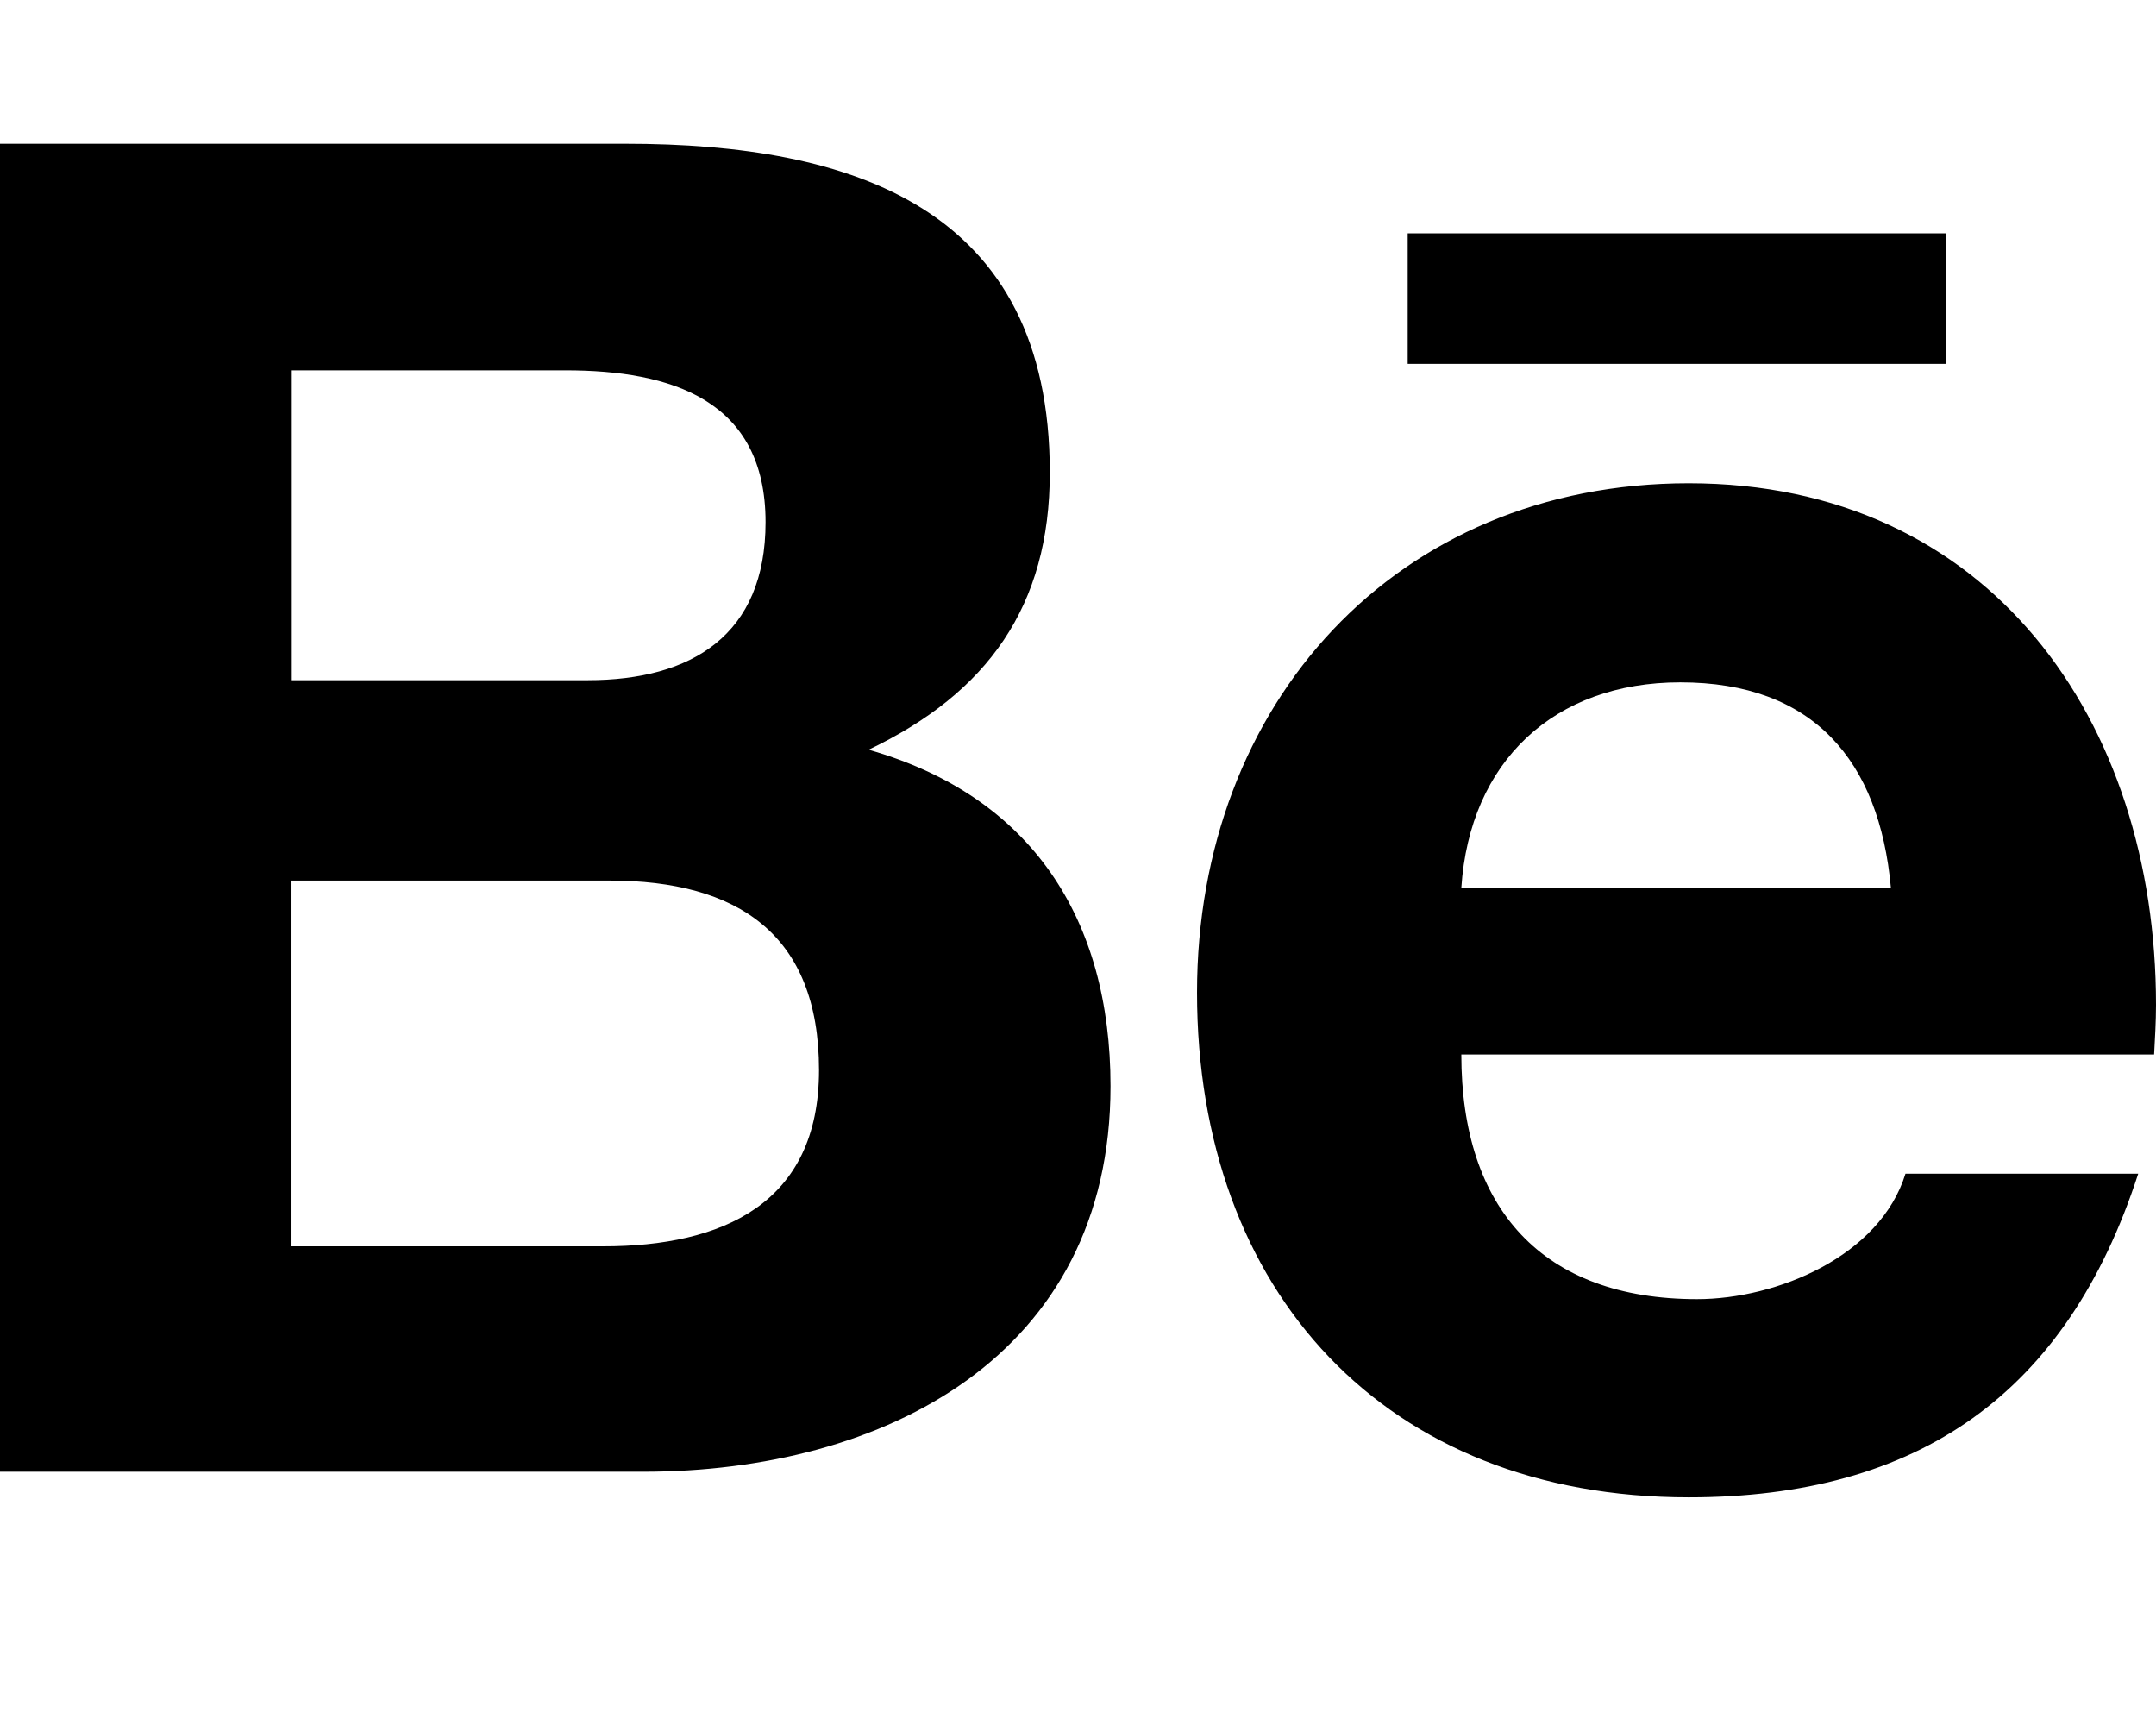 <svg width="20" height="16" viewBox="0 0 24 16" fill="none" xmlns="http://www.w3.org/2000/svg">
<path d="M15.67 0.997H21.659V2.45H15.67V0.997ZM9.669 6.745C10.993 6.112 11.686 5.148 11.686 3.659C11.686 0.714 9.495 0 6.964 0H0V14.781H7.159C9.843 14.781 12.362 13.49 12.362 10.489C12.362 8.633 11.485 7.262 9.669 6.745ZM3.248 2.522H6.295C7.469 2.522 8.522 2.849 8.522 4.212C8.522 5.466 7.703 5.971 6.541 5.971H3.248V2.522ZM6.715 12.272H3.245V8.201H6.784C8.213 8.201 9.117 8.799 9.117 10.311C9.117 11.8 8.039 12.272 6.715 12.272ZM24 9.585C24 6.418 22.148 3.779 18.798 3.779C15.541 3.779 13.325 6.232 13.325 9.447C13.325 12.779 15.424 15.066 18.798 15.066C21.352 15.066 23.006 13.917 23.802 11.464H21.211C20.929 12.38 19.782 12.86 18.891 12.86C17.168 12.86 16.267 11.851 16.267 10.137H23.979C23.988 9.96 24 9.774 24 9.585ZM16.267 8.282C16.36 6.874 17.3 5.995 18.705 5.995C20.182 5.995 20.92 6.862 21.049 8.282H16.267Z" fill="black"/>
</svg>
